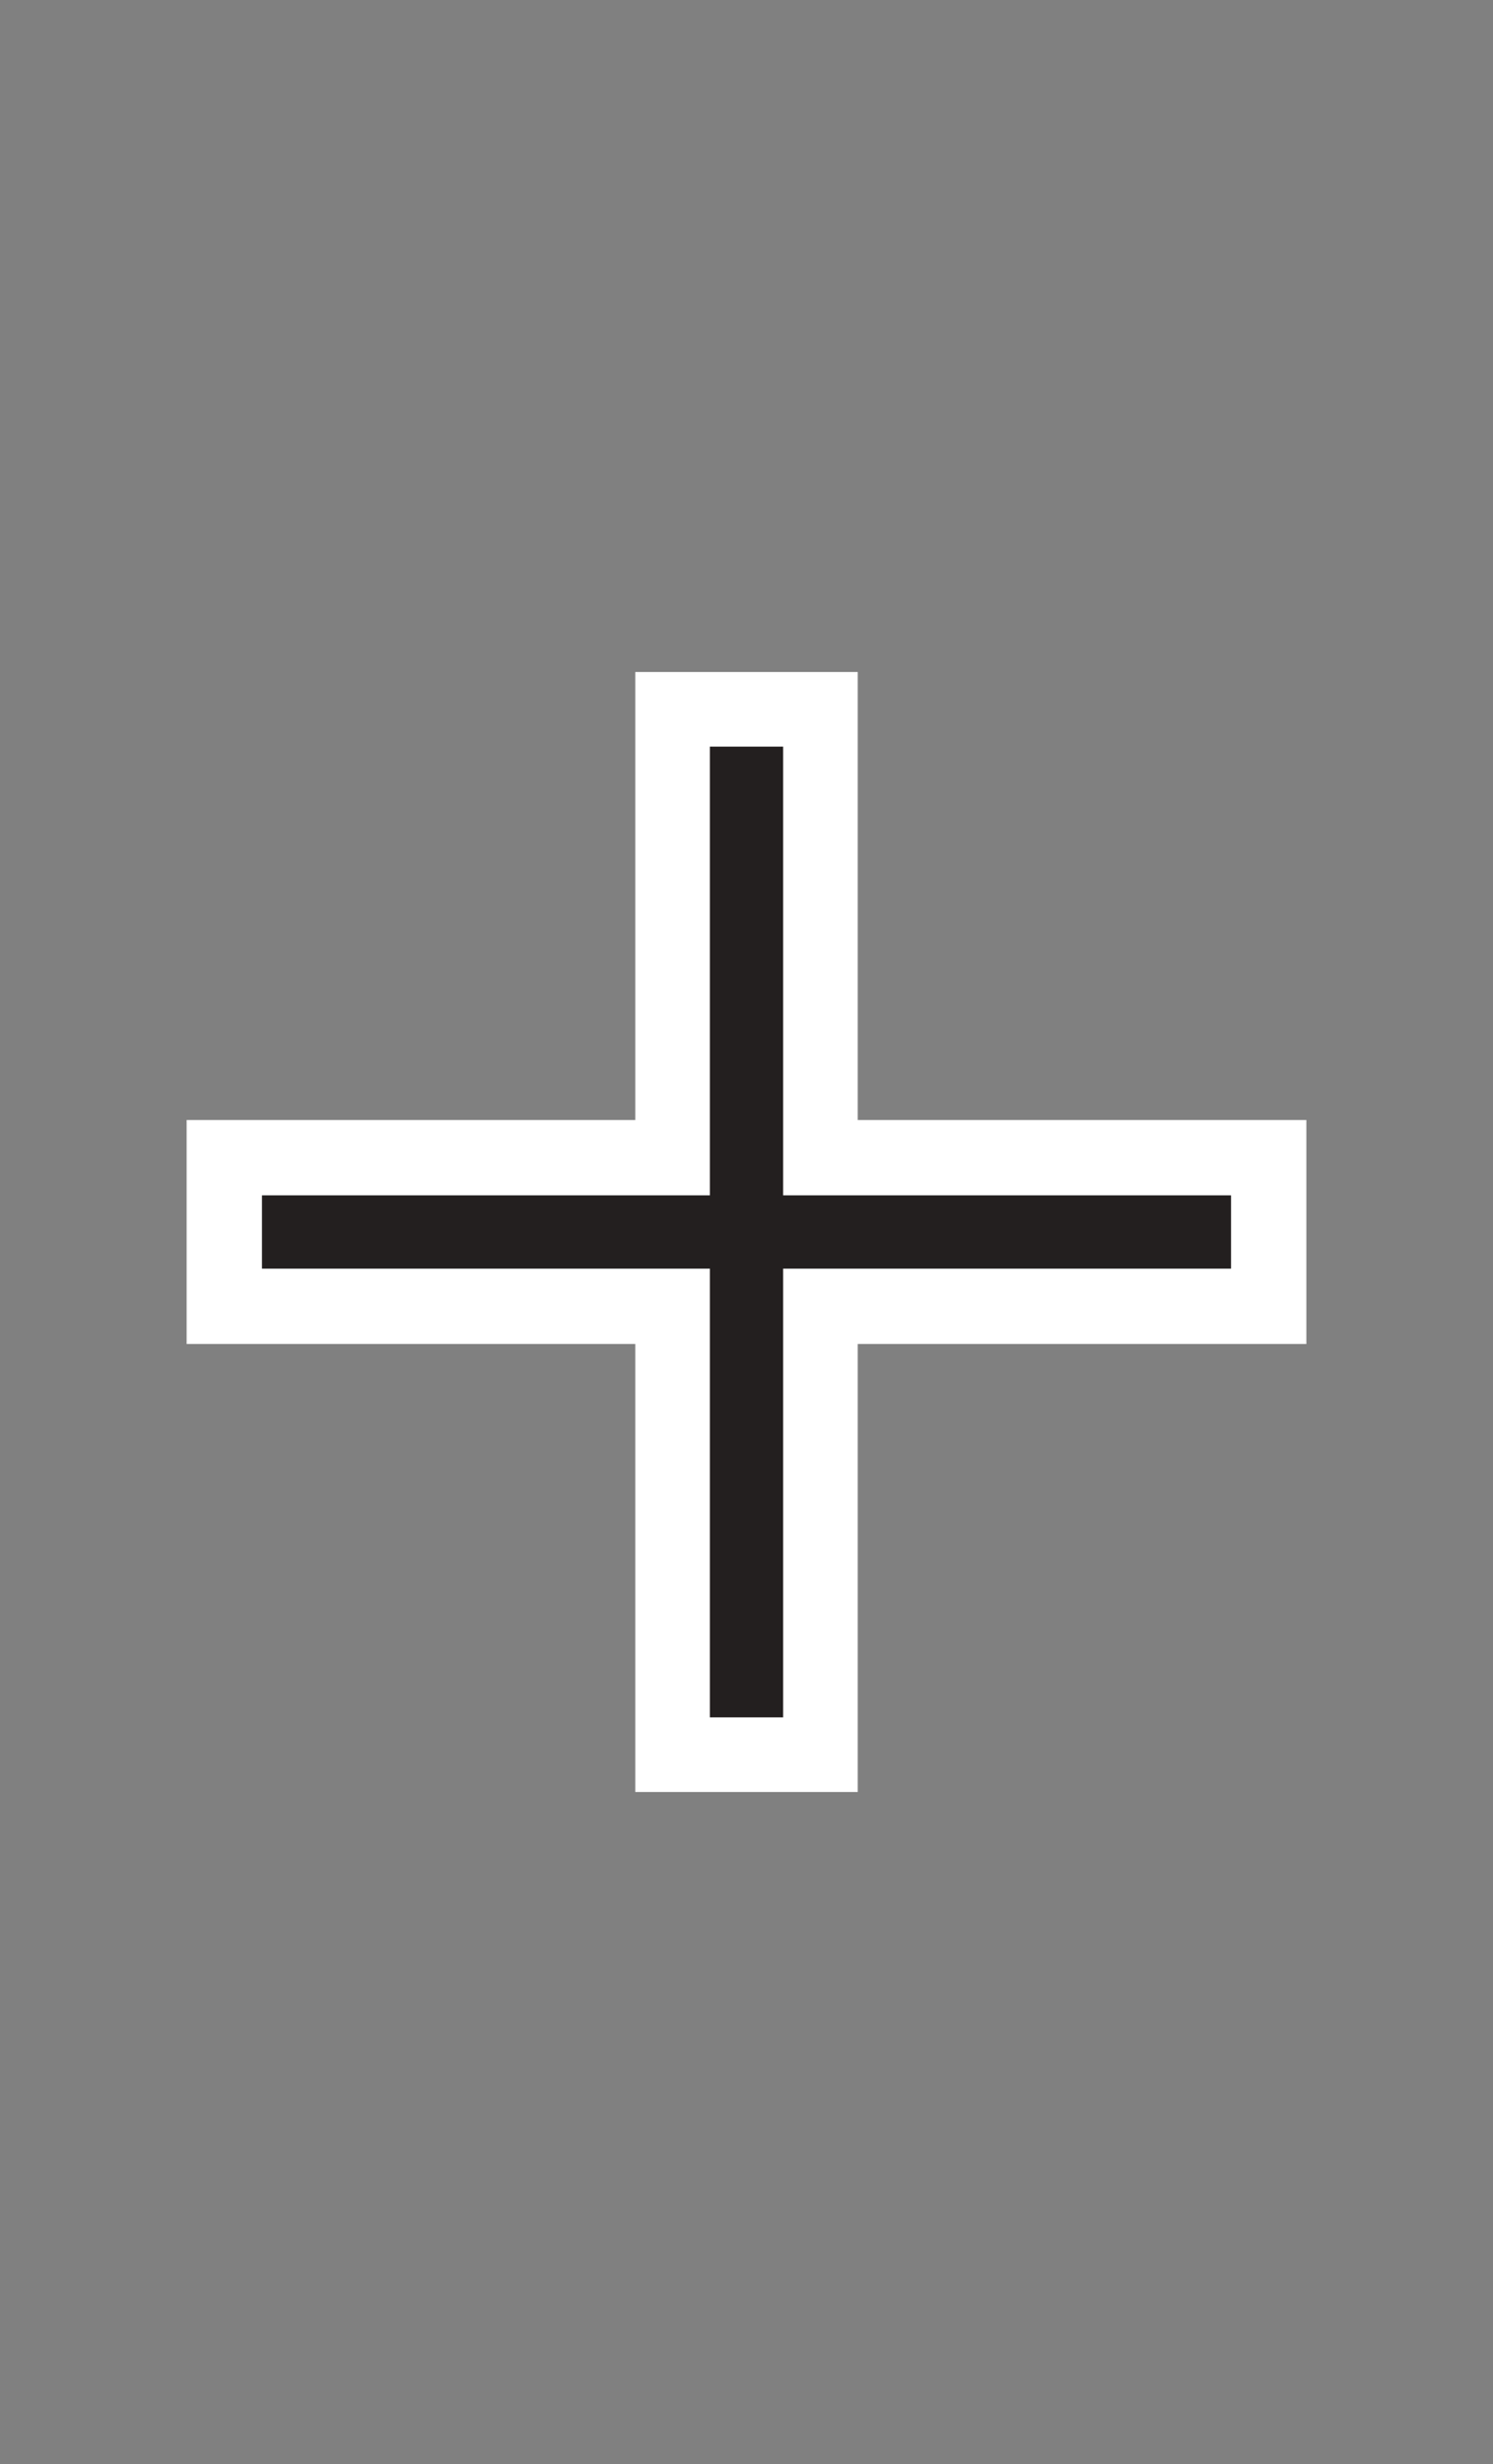 <svg width="20" height="33" viewBox="0 0 20 33" fill="none" xmlns="http://www.w3.org/2000/svg">
<rect x="0" y="0" width="20" height="33" fill="#808080" stroke="none"/>
<path fill-rule="evenodd" clip-rule="evenodd" d="M11.49 9V15H17.5V18H11.49V24H8.51V18H2.5V15H8.51V9H11.49ZM9.51 16.01H3.51V16.99H9.51V23H10.49V16.99H16.49V16.01H10.49V10H9.51V16.01Z" fill="white"/>
<path fill-rule="evenodd" clip-rule="evenodd" d="M16.49 16.01H10.49V10H9.51V16.01H3.51V16.99H9.51V23H10.49V16.99H16.49V16.01Z" fill="#231F1F"/>
</svg>
